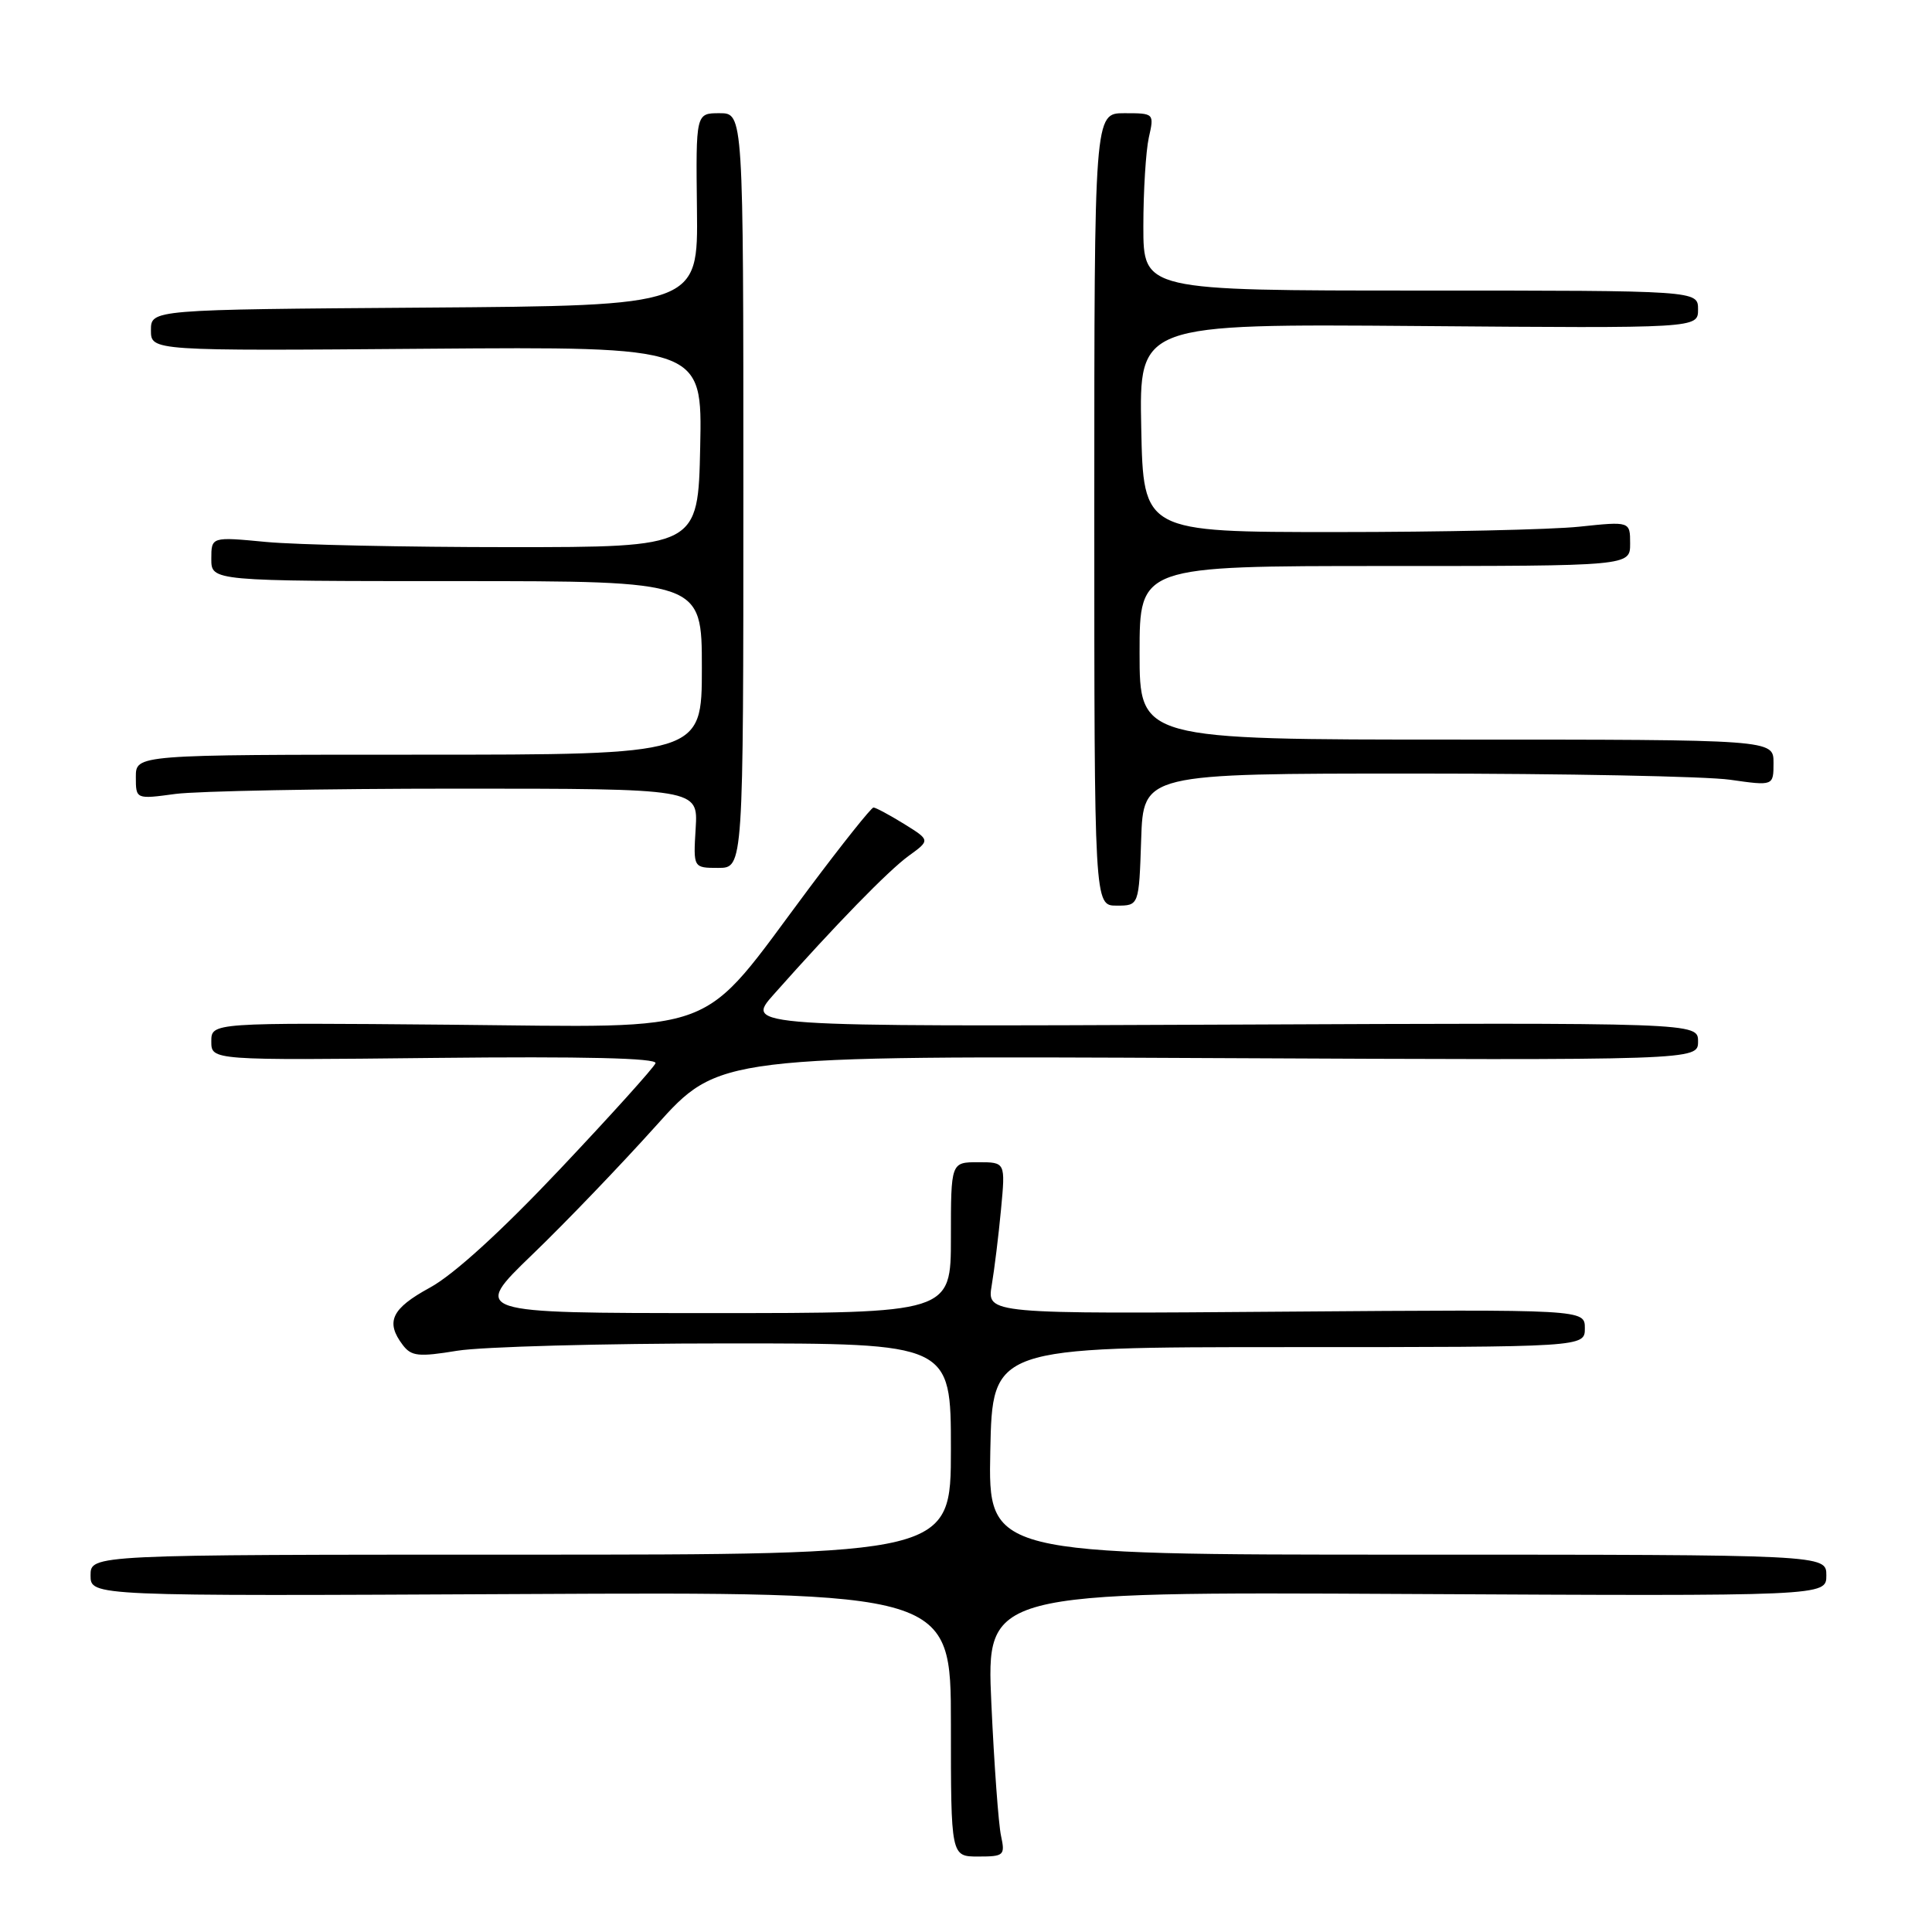 <?xml version="1.0" encoding="UTF-8" standalone="no"?>
<!DOCTYPE svg PUBLIC "-//W3C//DTD SVG 1.1//EN" "http://www.w3.org/Graphics/SVG/1.1/DTD/svg11.dtd" >
<svg xmlns="http://www.w3.org/2000/svg" xmlns:xlink="http://www.w3.org/1999/xlink" version="1.1" viewBox="0 0 256 256">
 <g >
 <path fill="currentColor"
d=" M 132.64 243.25 C 132.31 241.74 131.73 233.84 131.36 225.71 C 130.69 210.92 130.69 210.92 186.34 211.21 C 242.00 211.50 242.00 211.50 242.00 208.75 C 242.00 206.00 242.00 206.00 186.47 206.00 C 130.94 206.00 130.94 206.00 131.22 192.25 C 131.50 178.50 131.50 178.50 170.75 178.50 C 210.00 178.50 210.00 178.50 210.00 176.00 C 210.00 173.50 210.00 173.50 170.38 173.80 C 130.77 174.11 130.77 174.11 131.41 170.30 C 131.76 168.21 132.32 163.69 132.64 160.25 C 133.23 154.00 133.23 154.00 129.62 154.00 C 126.00 154.00 126.00 154.00 126.00 164.00 C 126.00 174.00 126.00 174.00 94.25 173.99 C 62.50 173.99 62.50 173.99 70.53 166.24 C 74.95 161.99 82.31 154.31 86.90 149.20 C 95.24 139.89 95.24 139.89 160.12 140.20 C 225.00 140.50 225.00 140.50 225.00 138.00 C 225.00 135.50 225.00 135.50 161.86 135.77 C 98.73 136.04 98.73 136.04 102.52 131.77 C 110.75 122.50 117.67 115.40 120.40 113.41 C 123.27 111.33 123.27 111.33 119.77 109.16 C 117.84 107.97 116.03 107.00 115.74 107.00 C 115.45 107.00 111.59 111.84 107.17 117.75 C 92.36 137.57 96.22 136.10 59.68 135.78 C 28.00 135.50 28.00 135.50 28.00 138.00 C 28.00 140.50 28.00 140.50 57.61 140.18 C 77.37 139.97 87.09 140.20 86.86 140.88 C 86.66 141.44 80.97 147.75 74.21 154.91 C 66.44 163.14 60.11 168.91 56.96 170.62 C 51.88 173.39 51.04 175.15 53.37 178.22 C 54.51 179.72 55.46 179.82 60.59 178.98 C 63.84 178.45 79.89 178.01 96.25 178.01 C 126.00 178.00 126.00 178.00 126.00 192.00 C 126.00 206.00 126.00 206.00 69.00 206.00 C 12.00 206.00 12.00 206.00 12.00 208.75 C 12.00 211.50 12.00 211.50 69.00 211.22 C 126.00 210.94 126.00 210.94 126.00 228.47 C 126.00 246.00 126.00 246.00 129.62 246.00 C 133.04 246.00 133.20 245.85 132.64 243.25 Z  M 151.21 111.25 C 151.50 102.50 151.50 102.50 187.50 102.50 C 207.30 102.50 226.09 102.87 229.25 103.32 C 235.00 104.14 235.00 104.14 235.00 101.07 C 235.00 98.00 235.00 98.00 193.00 98.00 C 151.00 98.00 151.00 98.00 151.00 86.50 C 151.00 75.00 151.00 75.00 183.50 75.00 C 216.00 75.00 216.00 75.00 216.00 72.04 C 216.00 69.08 216.00 69.08 209.25 69.79 C 205.54 70.18 191.03 70.50 177.00 70.50 C 151.50 70.50 151.50 70.50 151.22 56.70 C 150.94 42.91 150.94 42.91 187.97 43.20 C 225.00 43.50 225.00 43.50 225.00 41.00 C 225.00 38.50 225.00 38.50 188.25 38.50 C 151.50 38.50 151.50 38.50 151.50 30.00 C 151.50 25.32 151.83 20.04 152.22 18.25 C 152.95 15.01 152.94 15.00 148.97 15.00 C 145.00 15.00 145.00 15.00 145.00 67.50 C 145.00 120.00 145.00 120.00 147.96 120.00 C 150.92 120.00 150.92 120.00 151.21 111.25 Z  M 98.50 65.00 C 98.50 15.00 98.50 15.00 95.35 15.00 C 92.20 15.00 92.20 15.00 92.35 27.75 C 92.50 40.50 92.50 40.50 56.25 40.76 C 20.00 41.02 20.00 41.02 20.00 43.76 C 20.00 46.50 20.00 46.50 56.53 46.21 C 93.06 45.93 93.06 45.93 92.78 59.21 C 92.50 72.50 92.50 72.50 67.50 72.50 C 53.75 72.50 39.24 72.19 35.25 71.81 C 28.00 71.12 28.00 71.12 28.00 74.06 C 28.00 77.00 28.00 77.00 60.50 77.00 C 93.00 77.00 93.00 77.00 93.00 88.50 C 93.00 100.00 93.00 100.00 55.50 100.00 C 18.00 100.00 18.00 100.00 18.00 102.95 C 18.00 105.91 18.00 105.91 23.25 105.20 C 26.14 104.82 42.90 104.50 60.50 104.50 C 92.50 104.50 92.50 104.50 92.18 109.75 C 91.86 115.00 91.86 115.00 95.18 115.00 C 98.50 115.00 98.50 115.00 98.50 65.00 Z "/>
</g>
</svg>